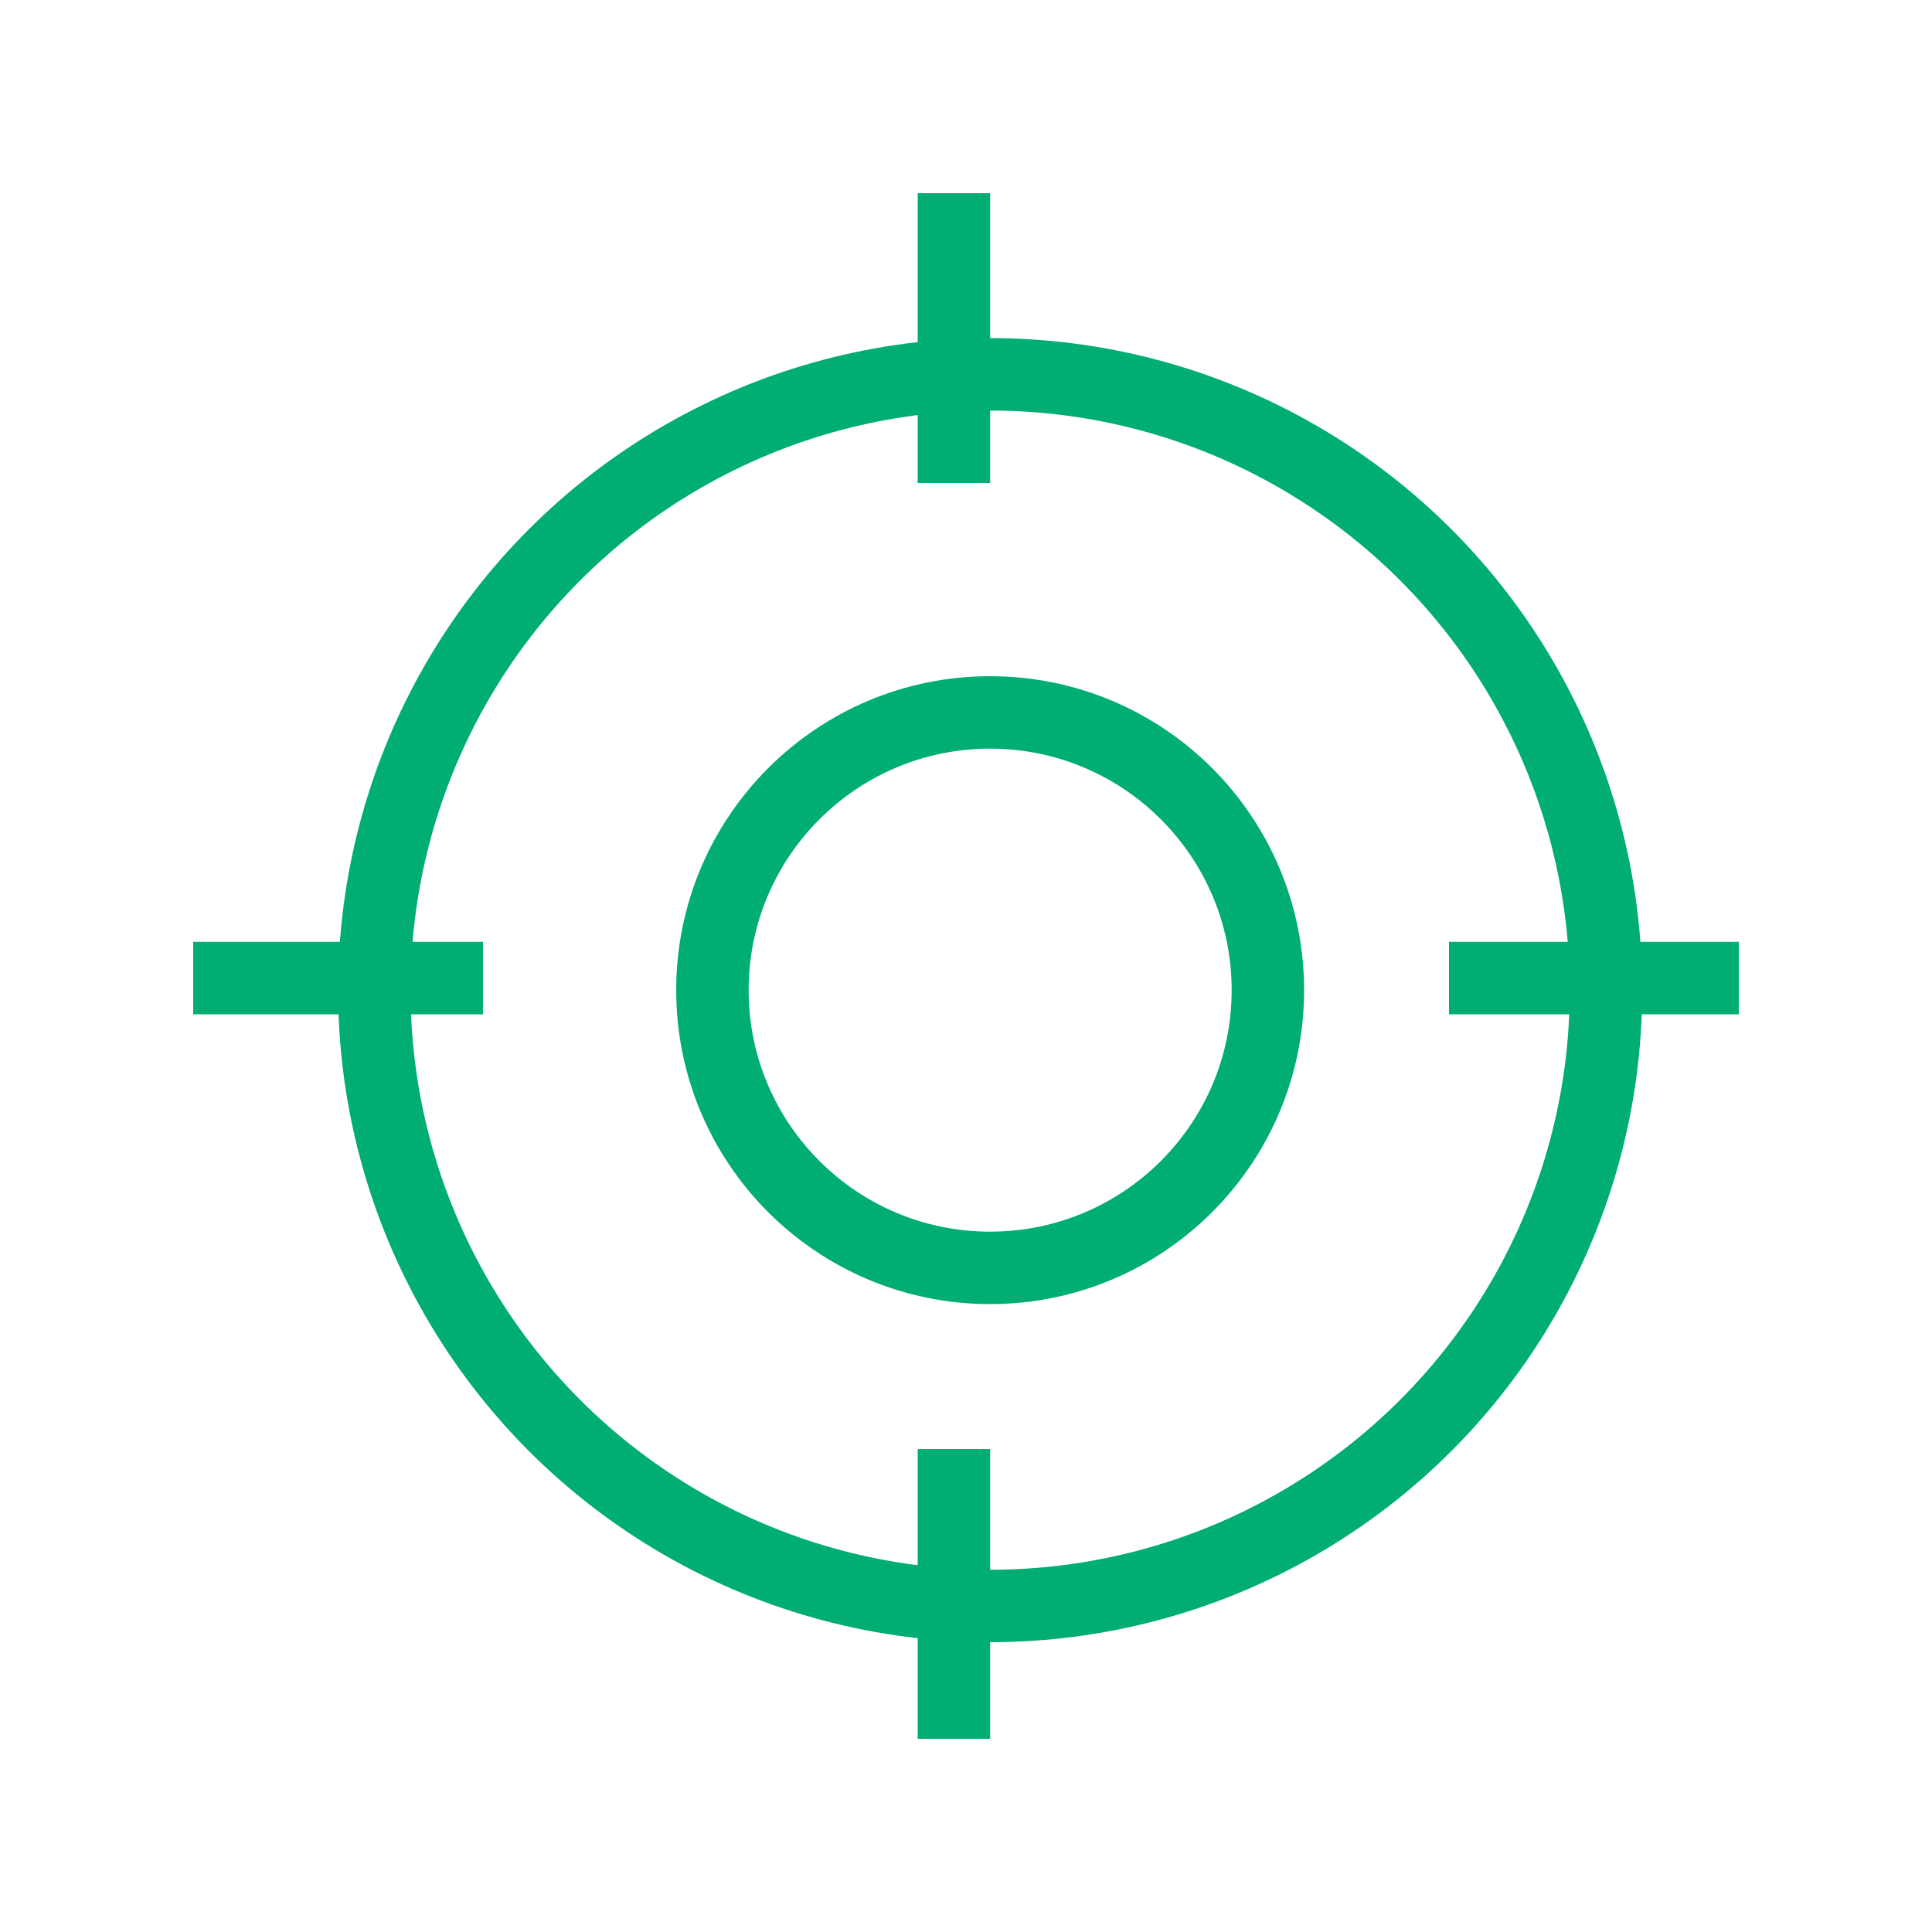 <svg width="40" height="40" viewBox="0 0 40 40" fill="none" xmlns="http://www.w3.org/2000/svg">
<circle cx="20.5" cy="20.5" r="12.75" stroke="#00AE71" stroke-width="1.5"/>
<line y1="-0.75" x2="6" y2="-0.75" transform="matrix(-1 0 0 1 10 21)" stroke="#00AE71" stroke-width="1.5"/>
<line y1="-0.75" x2="6" y2="-0.75" transform="matrix(-1 0 0 1 36 21)" stroke="#00AE71" stroke-width="1.5"/>
<line x1="19.75" y1="4" x2="19.75" y2="10" stroke="#00AE71" stroke-width="1.5"/>
<line x1="19.75" y1="30" x2="19.75" y2="36" stroke="#00AE71" stroke-width="1.5"/>
<circle cx="20.5" cy="20.5" r="5.75" stroke="#00AE71" stroke-width="1.5"/>
</svg>
